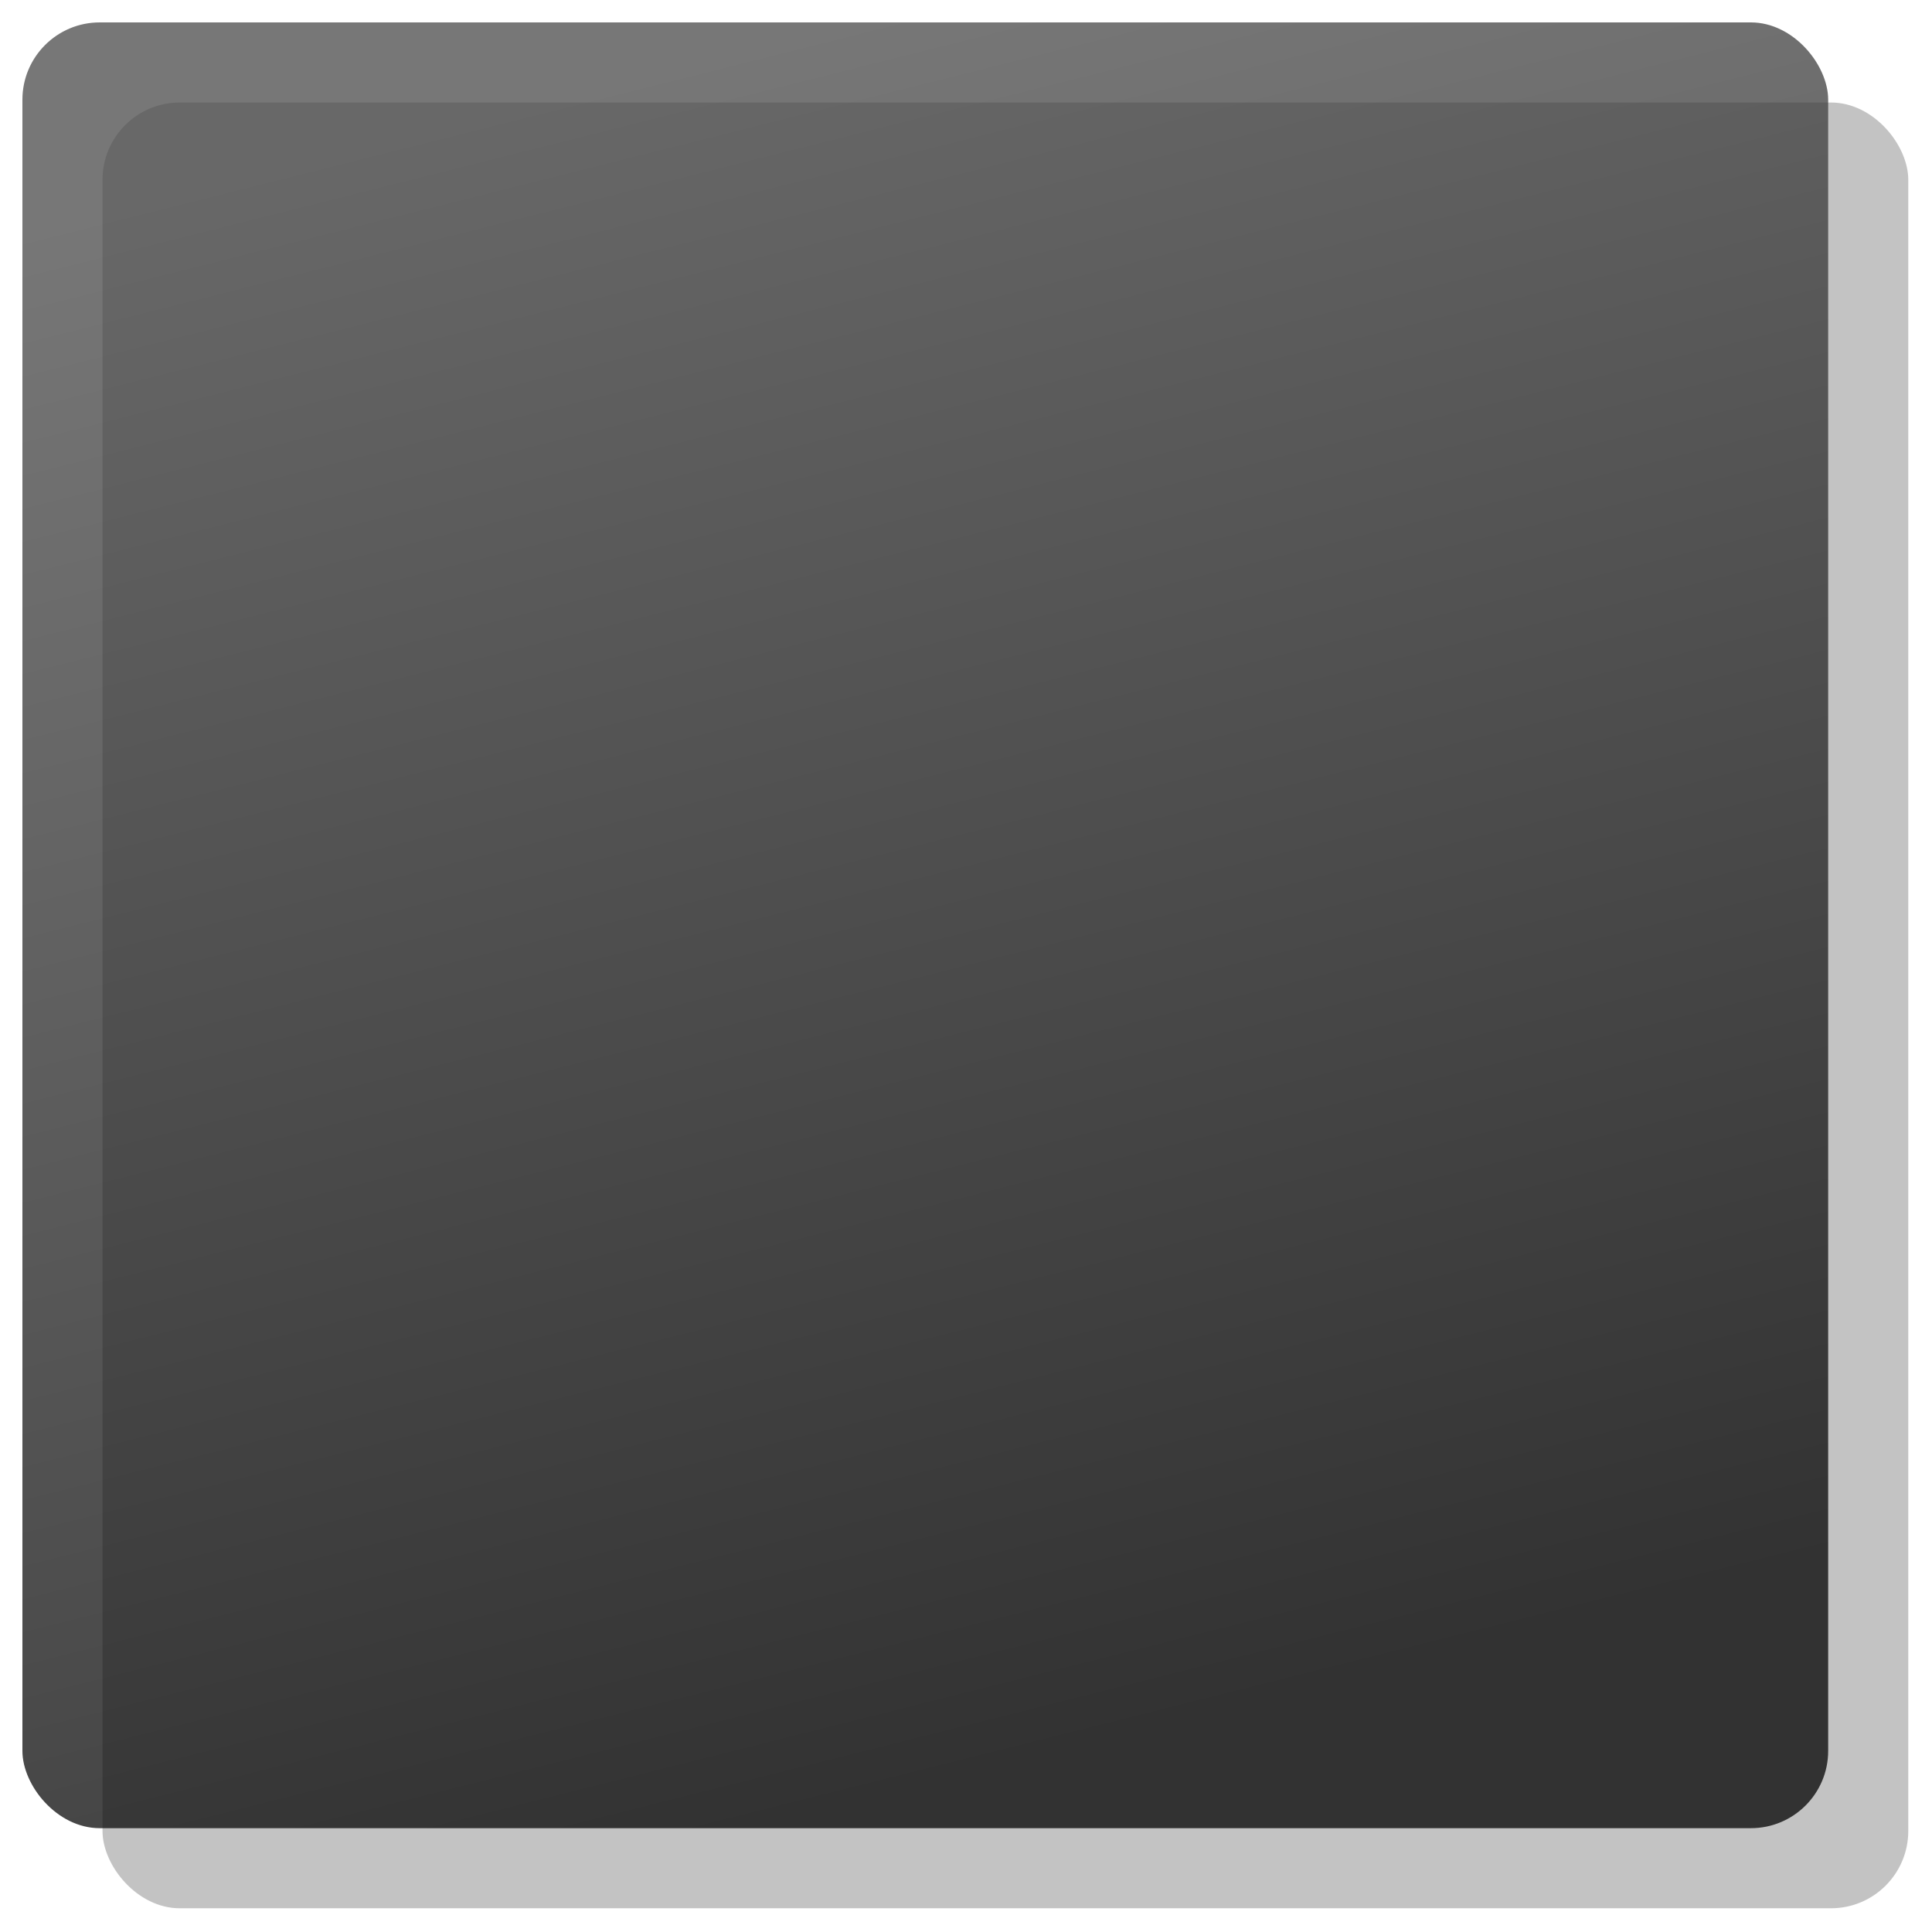 <?xml version="1.0" encoding="UTF-8" standalone="no"?>
<!-- Created with Inkscape (http://www.inkscape.org/) -->
<svg
   xmlns:dc="http://purl.org/dc/elements/1.1/"
   xmlns:cc="http://web.resource.org/cc/"
   xmlns:rdf="http://www.w3.org/1999/02/22-rdf-syntax-ns#"
   xmlns:svg="http://www.w3.org/2000/svg"
   xmlns="http://www.w3.org/2000/svg"
   xmlns:xlink="http://www.w3.org/1999/xlink"
   xmlns:sodipodi="http://sodipodi.sourceforge.net/DTD/sodipodi-0.dtd"
   xmlns:inkscape="http://www.inkscape.org/namespaces/inkscape"
   width="100"
   height="100"
   id="svg2"
   sodipodi:version="0.32"
   inkscape:version="0.44"
   version="1.0"
   sodipodi:docbase="/home/ryx/Documents/scripts/python/screenlets/screenlets-0.0.7/src/share/screenlets/Pager/themes/default"
   sodipodi:docname="pager-bg.svg">
  <defs
     id="defs4">
    <linearGradient
       id="linearGradient4576">
      <stop
         style="stop-color:black;stop-opacity:0.745;"
         offset="0"
         id="stop4578" />
      <stop
         style="stop-color:#494949;stop-opacity:0.745;"
         offset="1"
         id="stop4580" />
    </linearGradient>
    <linearGradient
       id="linearGradient4568">
      <stop
         style="stop-color:black;stop-opacity:0.27;"
         offset="0"
         id="stop4570" />
      <stop
         style="stop-color:black;stop-opacity:0;"
         offset="1"
         id="stop4572" />
    </linearGradient>
    <linearGradient
       id="linearGradient4555">
      <stop
         style="stop-color:white;stop-opacity:0.783;"
         offset="0"
         id="stop4557" />
      <stop
         style="stop-color:white;stop-opacity:0;"
         offset="1"
         id="stop4559" />
    </linearGradient>
    <linearGradient
       inkscape:collect="always"
       xlink:href="#linearGradient4576"
       id="linearGradient4582"
       x1="62.893"
       y1="88.625"
       x2="40.893"
       y2="1.16"
       gradientUnits="userSpaceOnUse" />
  </defs>
  <sodipodi:namedview
     id="base"
     pagecolor="#ffffff"
     bordercolor="#666666"
     borderopacity="1.0"
     inkscape:pageopacity="0.0"
     inkscape:pageshadow="2"
     inkscape:zoom="1"
     inkscape:cx="72.83174"
     inkscape:cy="32.520611"
     inkscape:document-units="px"
     inkscape:current-layer="layer1"
     width="100px"
     height="100px"
     inkscape:window-width="989"
     inkscape:window-height="624"
     inkscape:window-x="38"
     inkscape:window-y="50" />
  <g
     inkscape:label="Ebene 1"
     inkscape:groupmode="layer"
     id="layer1">
    <rect
       style="opacity:1;color:black;fill:black;fill-opacity:0.235;fill-rule:evenodd;stroke:none;stroke-width:2;stroke-linecap:butt;stroke-linejoin:miter;marker:none;marker-start:none;marker-mid:none;marker-end:none;stroke-miterlimit:4;stroke-dasharray:none;stroke-dashoffset:0;stroke-opacity:1;visibility:visible;display:inline;overflow:visible"
       id="rect1872"
       width="93.466"
       height="93.466"
       x="5.306"
       y="5.306"
       rx="4"
       ry="4" />
    <rect
       style="opacity:1;color:black;fill:url(#linearGradient4582);fill-opacity:1.0;fill-rule:evenodd;stroke:none;stroke-width:2;stroke-linecap:butt;stroke-linejoin:miter;marker:none;marker-start:none;marker-mid:none;marker-end:none;stroke-miterlimit:4;stroke-dasharray:none;stroke-dashoffset:0;stroke-opacity:1;visibility:visible;display:inline;overflow:visible"
       id="rect2778"
       width="93.466"
       height="93.466"
       x="1.16"
       y="1.16"
       rx="4"
       ry="4" />
  </g>
</svg>
